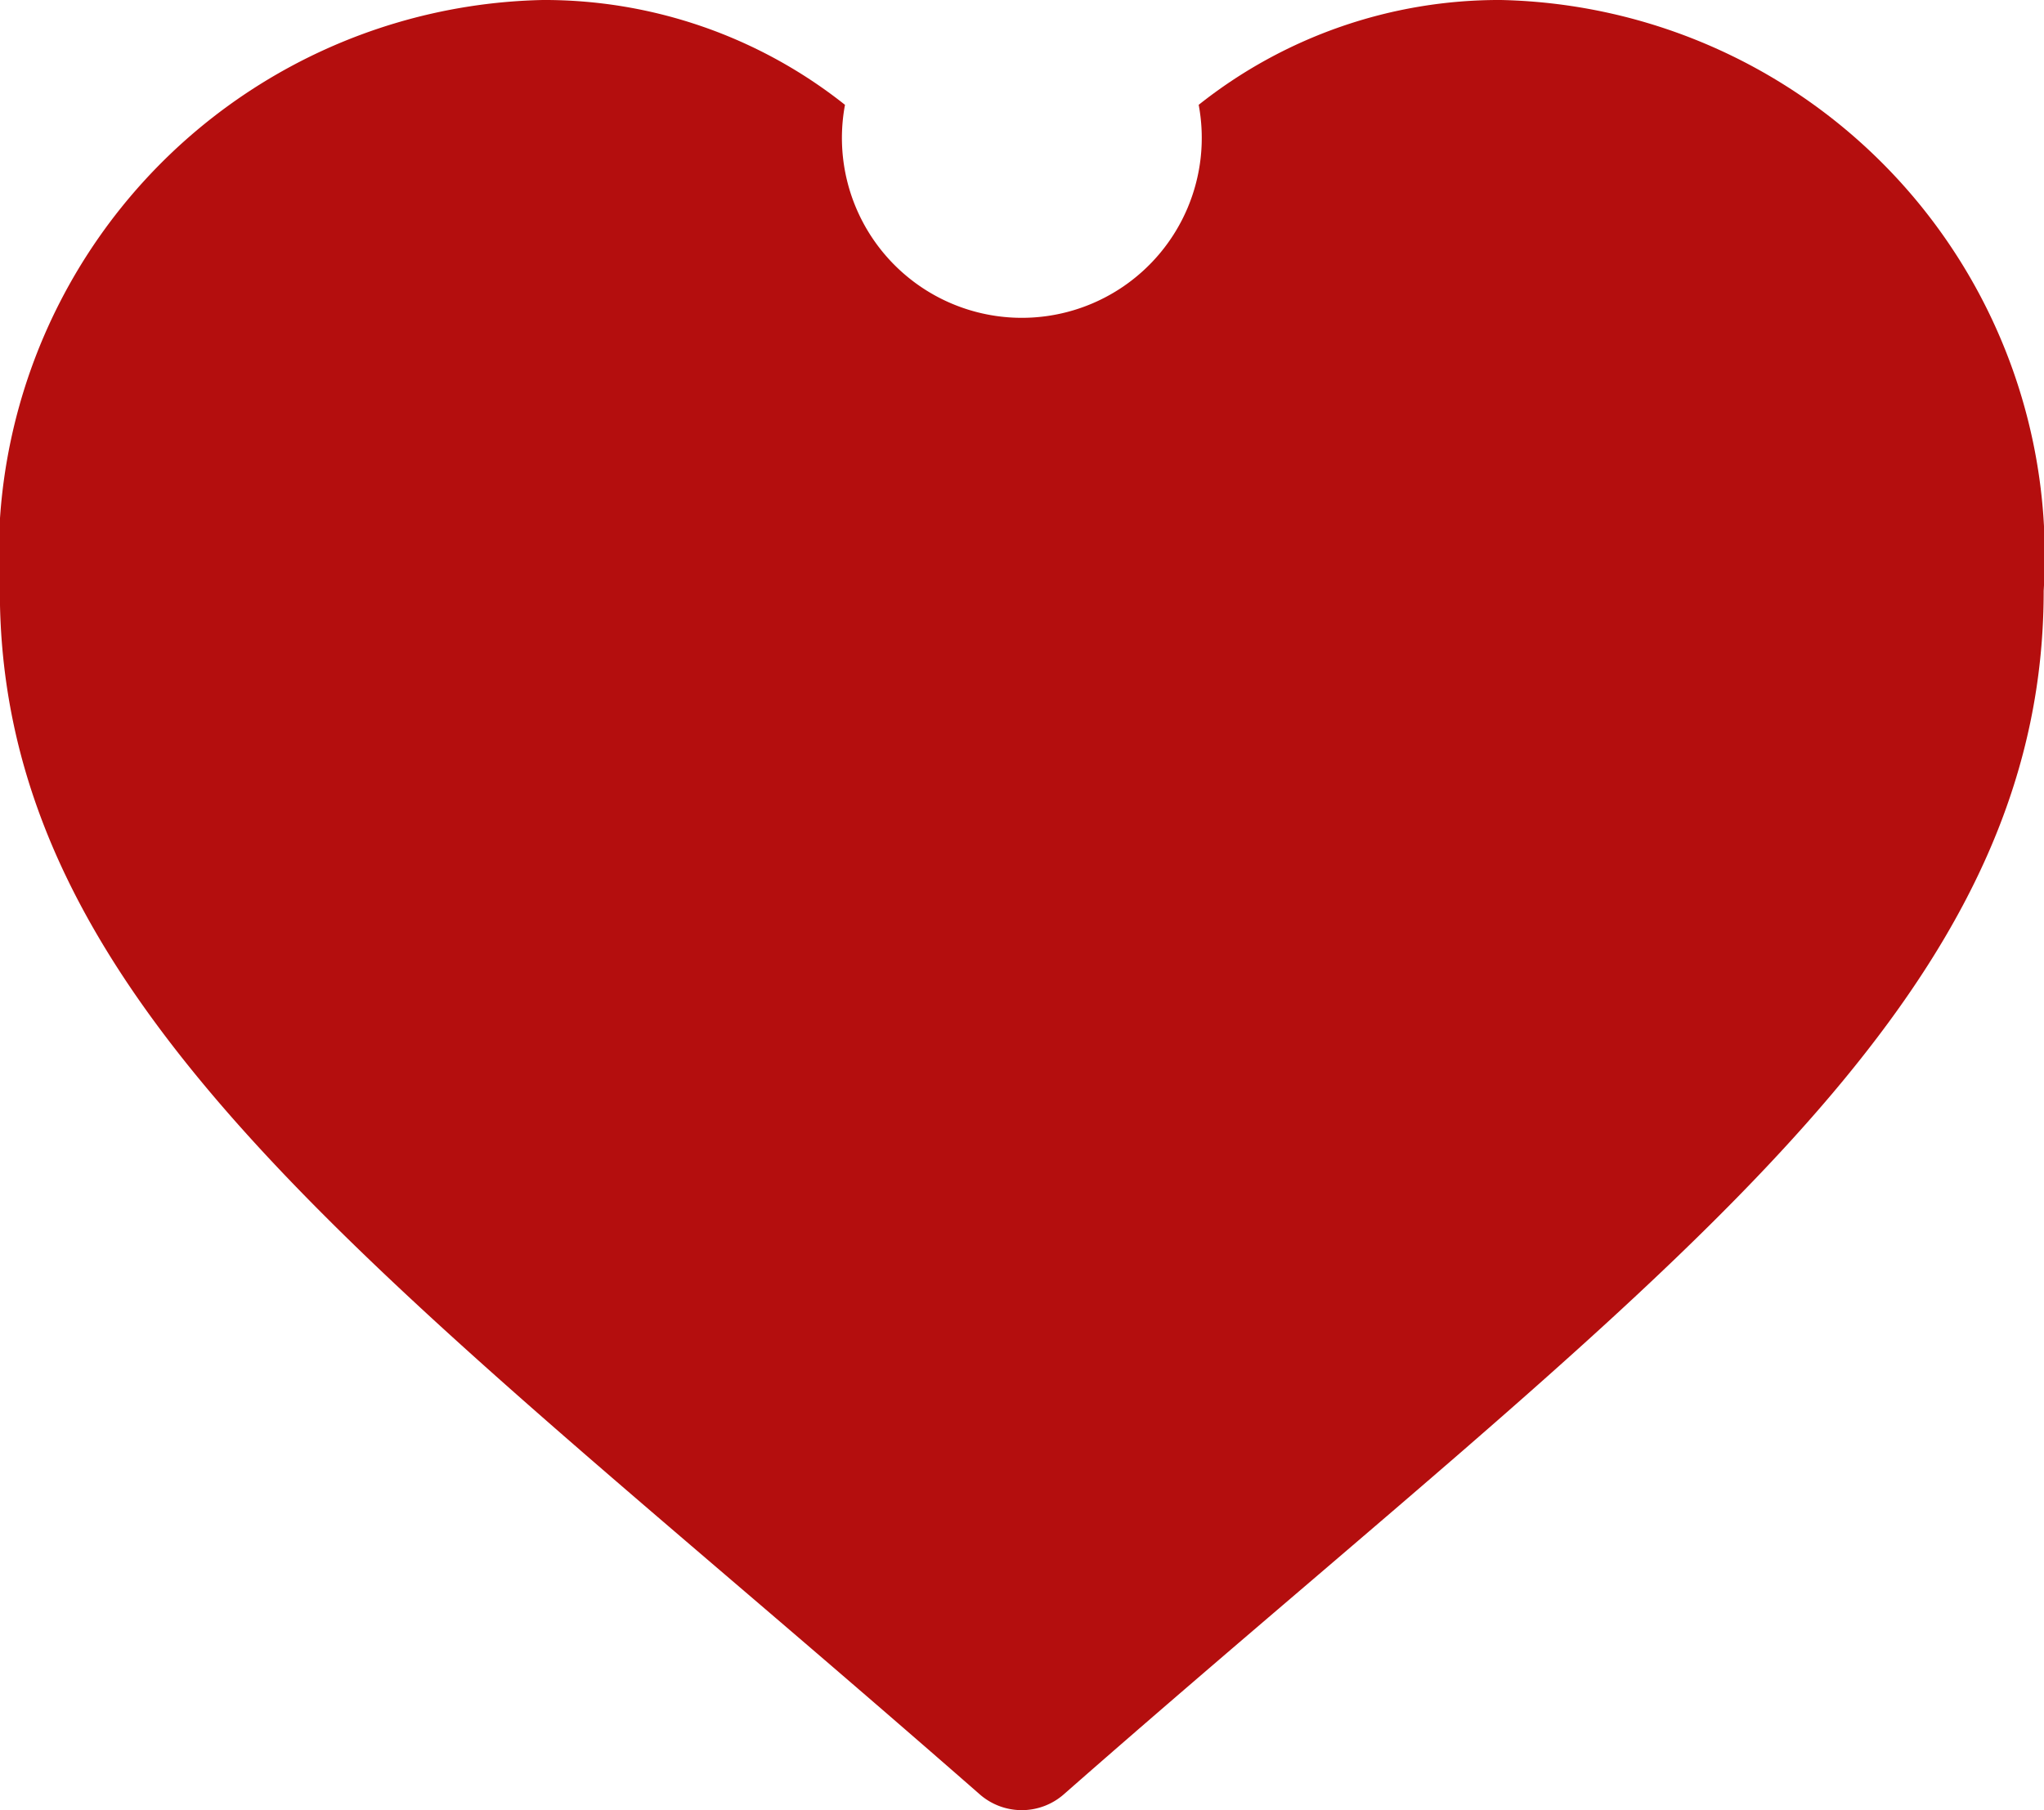 <svg xmlns="http://www.w3.org/2000/svg" width="12.985" height="11.5" viewBox="0 0 12.985 11.5">
    <path data-name="Forma 1" d="M2108.535 1389a3.067 3.067 0 0 0-1.92.666 1.143 1.143 0 1 1-2.247 0 3.069 3.069 0 0 0-1.92-.666 3.531 3.531 0 0 0-3.449 3.753c0 2.312 1.85 3.893 4.65 6.288.476.407 1.014.868 1.575 1.359a.405.405 0 0 0 .534 0c.56-.492 1.1-.953 1.575-1.359 2.8-2.394 4.65-3.976 4.65-6.287a3.532 3.532 0 0 0-3.448-3.754z" transform="translate(-2099 -1389)" style="fill:#b40e0e"/>
</svg>
